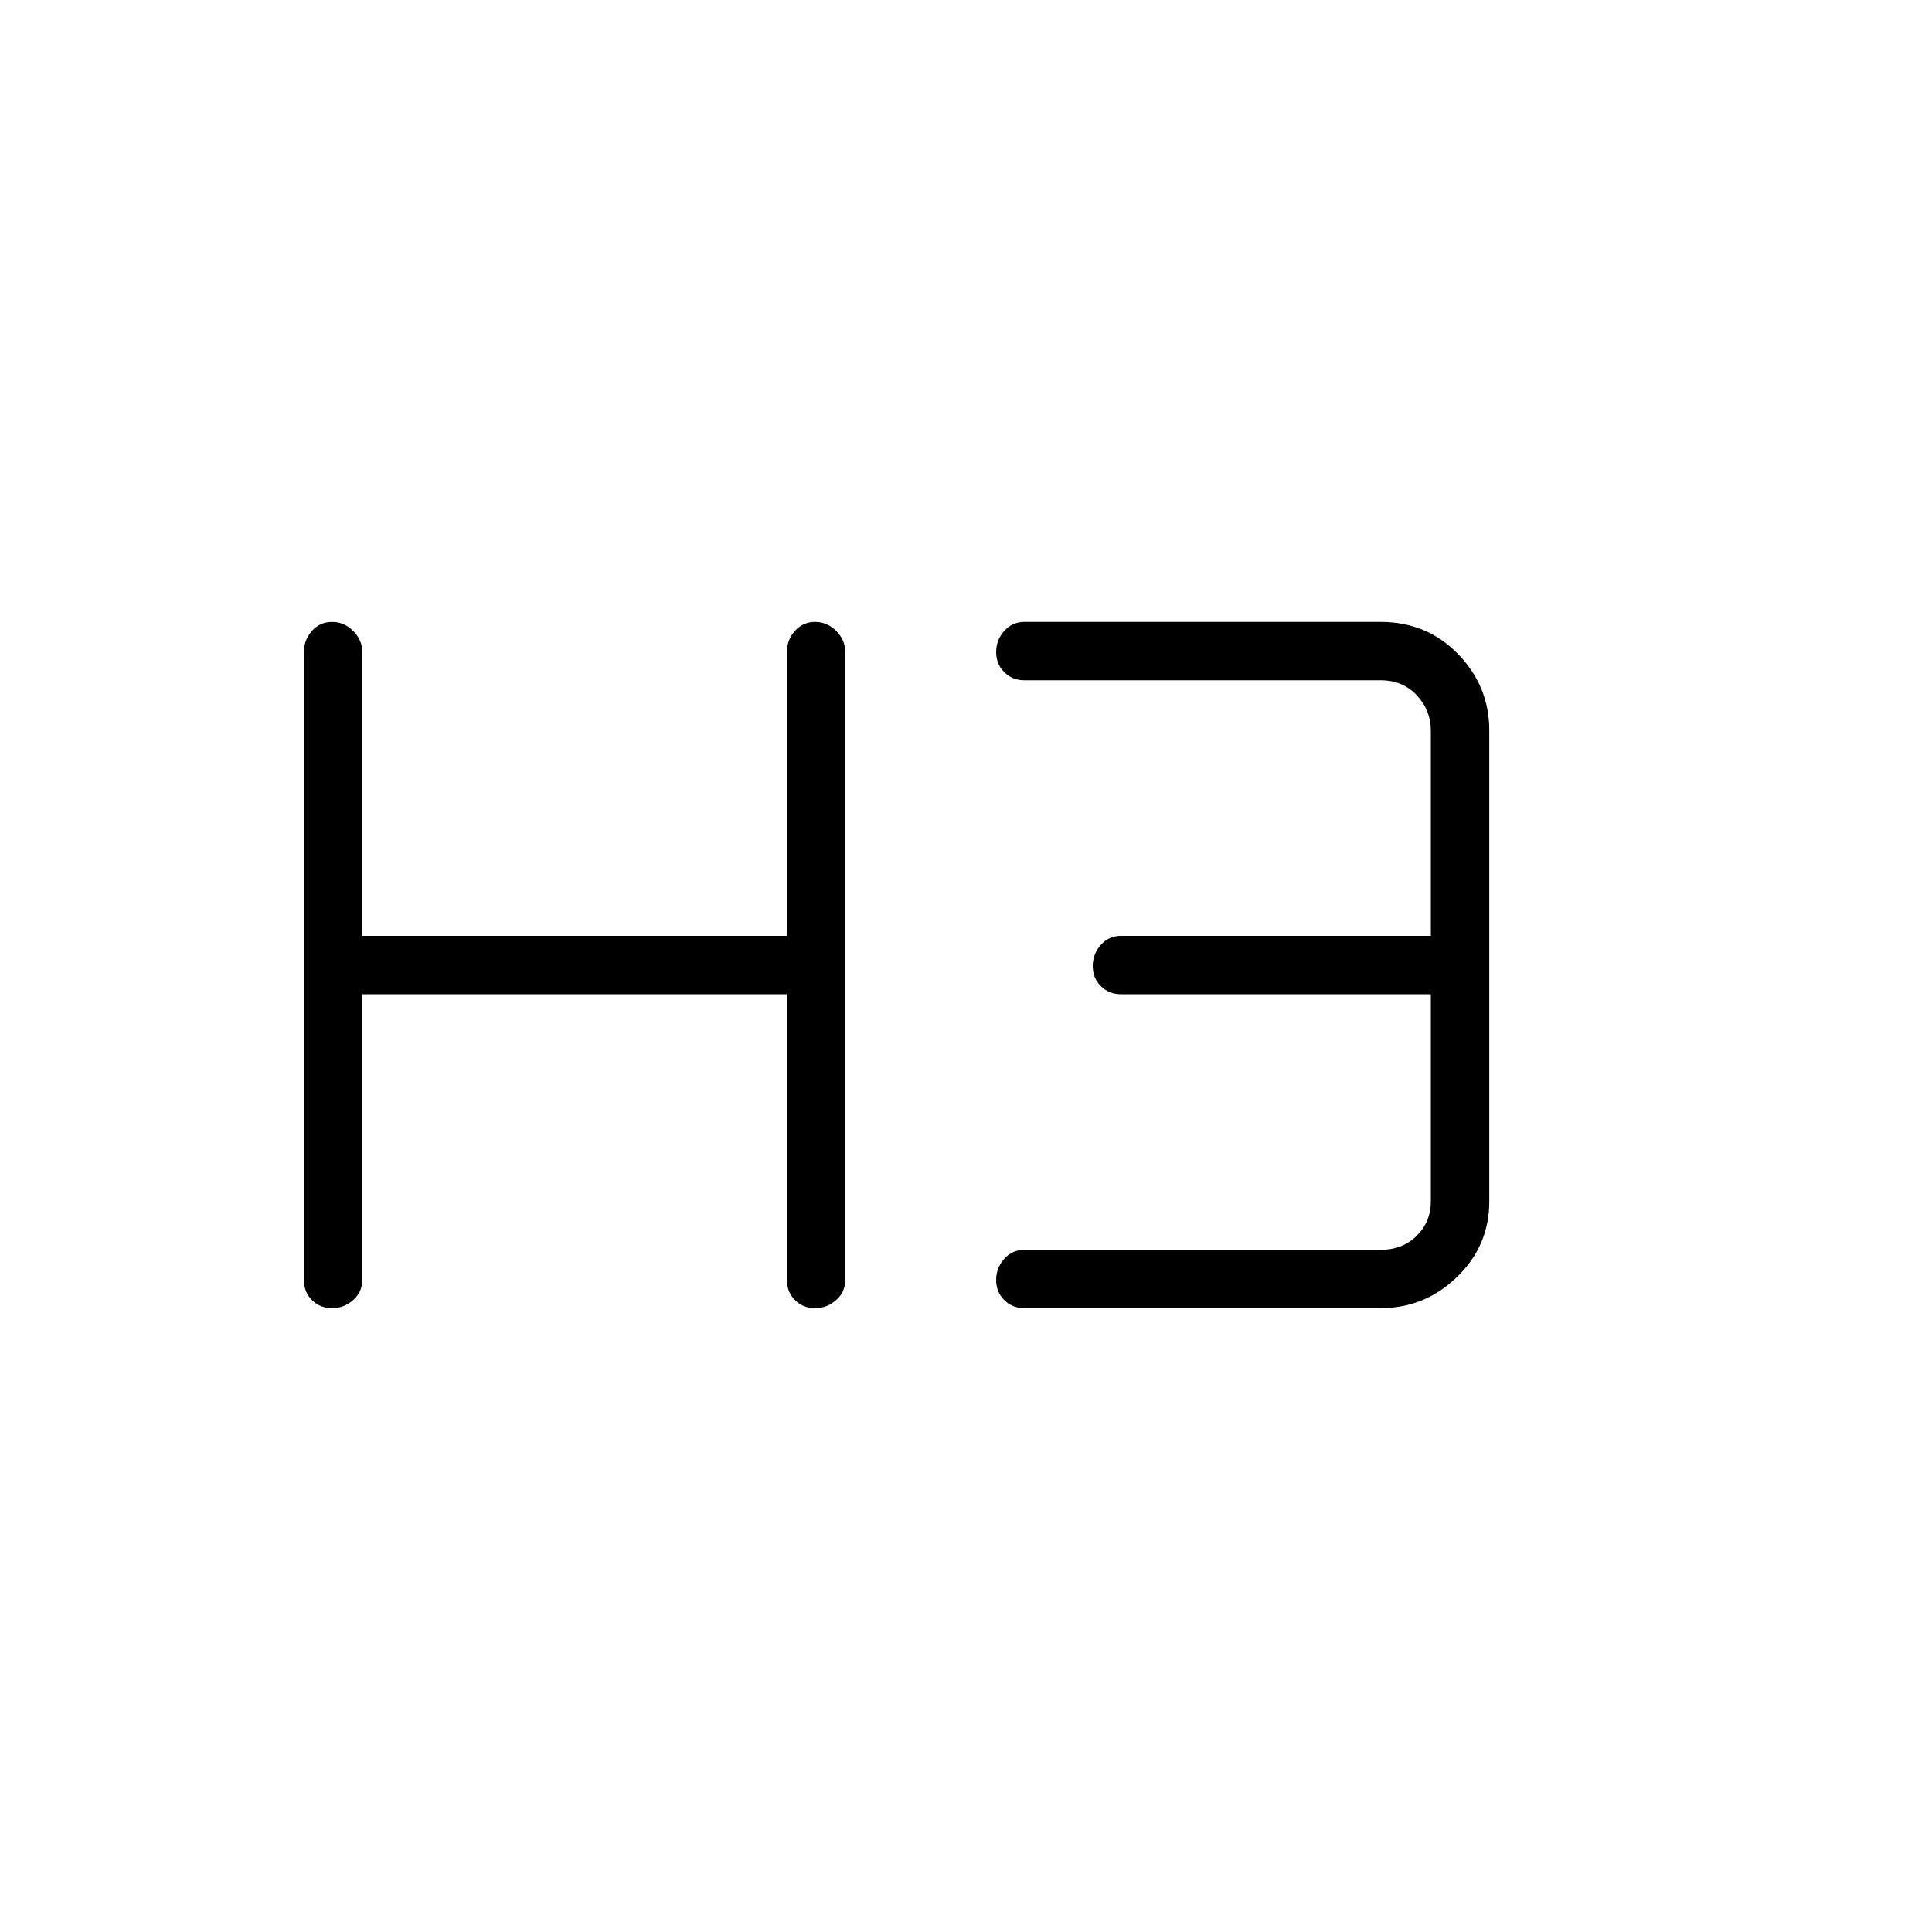<svg xmlns="http://www.w3.org/2000/svg" height="20" width="20"><path d="M3.438 13.542q-.126 0-.209-.084-.083-.083-.083-.208v-6.5q0-.125.083-.219.083-.093.209-.093.124 0 .218.093.094.094.094.219v2.938h4.396V6.75q0-.125.083-.219.083-.093.209-.093.124 0 .218.093.094.094.094.219v6.5q0 .125-.094.208-.094.084-.218.084-.126 0-.209-.084-.083-.083-.083-.208v-2.958H3.75v2.958q0 .125-.094.208-.094.084-.218.084Zm7.166 0q-.125 0-.208-.084-.084-.083-.084-.208 0-.125.084-.219.083-.093.208-.093h3.688q.229 0 .375-.146.145-.146.145-.354v-2.146h-3.208q-.125 0-.208-.084-.084-.083-.084-.208 0-.125.084-.219.083-.093.208-.093h3.208V7.562q0-.208-.145-.364-.146-.156-.375-.156h-3.688q-.125 0-.208-.084-.084-.083-.084-.208 0-.125.084-.219.083-.093.208-.093h3.688q.479 0 .802.333.323.333.323.791v4.876q0 .458-.334.781-.333.323-.791.323Z"/></svg>